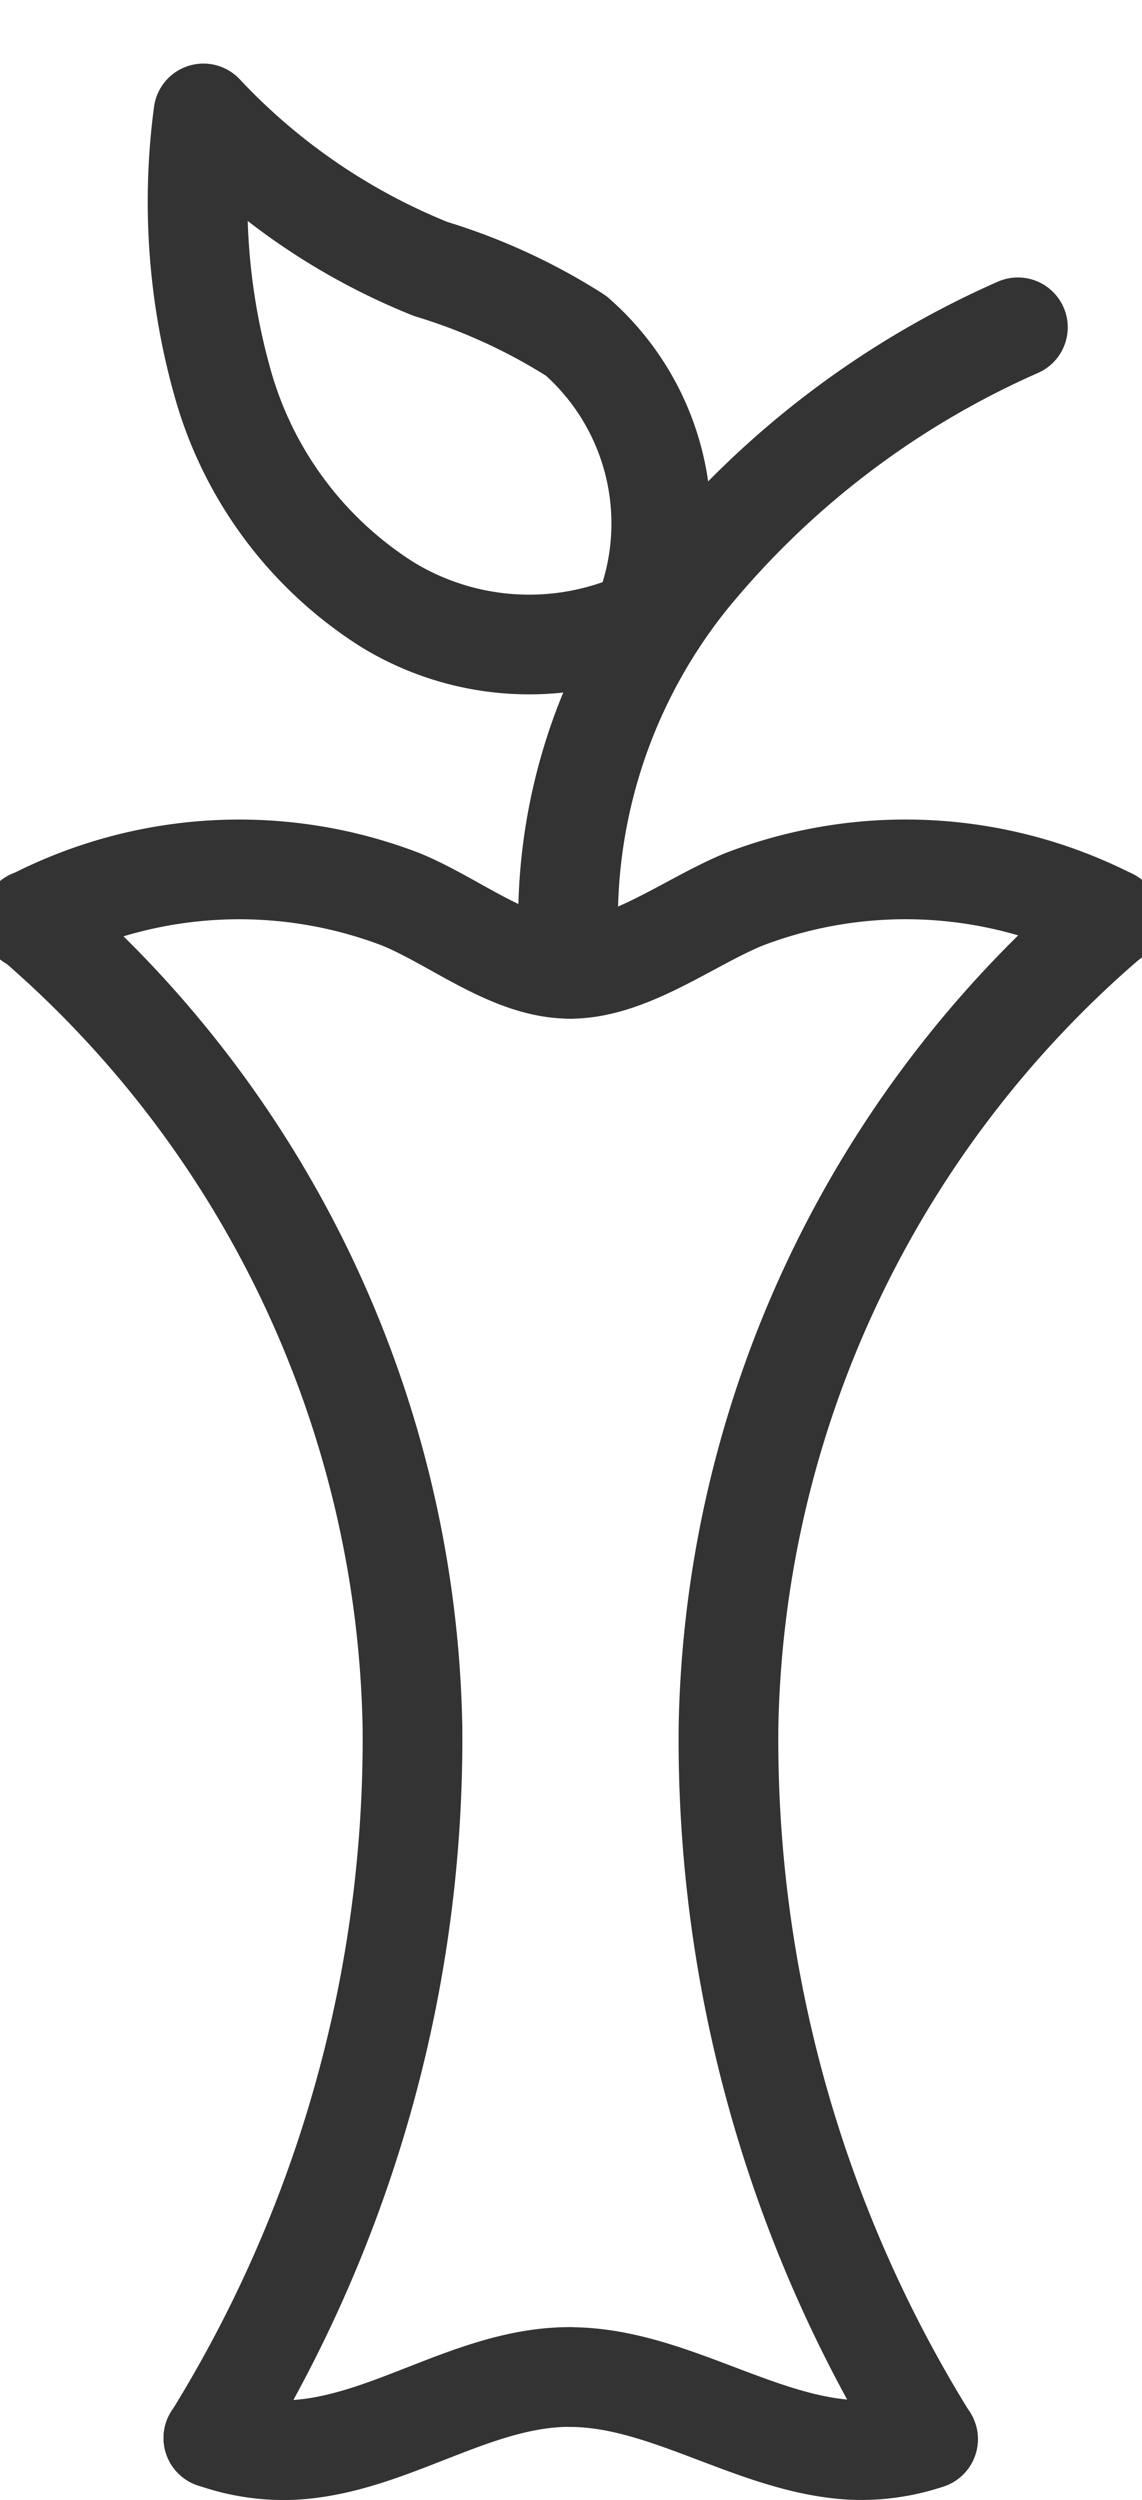 <svg xmlns="http://www.w3.org/2000/svg" width="28.635" height="62.676" viewBox="0 0 28.635 62.676">
  <g id="Group_1" data-name="Group 1" transform="translate(0.642 2.426)">
    <path id="Path_1" data-name="Path 1" d="M4.708,58.695a5.243,5.243,0,0,0,2.013.3c2.4-.133,4.5-1.829,6.924-1.829" fill="none" stroke="#333" stroke-linecap="round" stroke-linejoin="round" stroke-miterlimit="10" stroke-width="2.5"/>
    <path id="Path_2" data-name="Path 2" d="M13.655,21.863c-1.474,0-2.85-1.163-4.23-1.736a11.311,11.311,0,0,0-9.289.521" fill="none" stroke="#333" stroke-linecap="round" stroke-linejoin="round" stroke-miterlimit="10" stroke-width="2.5"/>
    <path id="Path_3" data-name="Path 3" d="M22.629,58.724a5.231,5.231,0,0,1-1.927.269c-2.4-.133-4.636-1.824-7.047-1.824" fill="none" stroke="#333" stroke-linecap="round" stroke-linejoin="round" stroke-miterlimit="10" stroke-width="2.5"/>
    <path id="Path_4" data-name="Path 4" d="M13.655,21.863c1.473,0,2.963-1.163,4.343-1.736a11.3,11.3,0,0,1,9.206.479" fill="none" stroke="#333" stroke-linecap="round" stroke-linejoin="round" stroke-miterlimit="10" stroke-width="2.5"/>
    <path id="Path_5" data-name="Path 5" d="M13.639,21.644a13.674,13.674,0,0,1,3.042-9.657,22.274,22.274,0,0,1,8.2-6.207" fill="none" stroke="#333" stroke-linecap="round" stroke-linejoin="round" stroke-miterlimit="10" stroke-width="2.5"/>
    <path id="Path_6" data-name="Path 6" d="M15.538,12.9A6.25,6.25,0,0,0,13.8,5.99a14.764,14.764,0,0,0-3.641-1.672,15.959,15.959,0,0,1-5.7-3.9A16.765,16.765,0,0,0,4.975,7.3a9.647,9.647,0,0,0,4.091,5.428A6.816,6.816,0,0,0,15.7,13" fill="none" stroke="#333" stroke-linecap="round" stroke-linejoin="round" stroke-miterlimit="10" stroke-width="2.5"/>
    <path id="Path_7" data-name="Path 7" d="M27.2,20.6A27.3,27.3,0,0,0,17.625,40.86a33.263,33.263,0,0,0,5,17.865" fill="none" stroke="#333" stroke-linecap="round" stroke-linejoin="round" stroke-miterlimit="10" stroke-width="2.5"/>
    <path id="Path_8" data-name="Path 8" d="M.152,20.628A27.31,27.31,0,0,1,9.7,40.86,33.261,33.261,0,0,1,4.71,58.7" fill="none" stroke="#333" stroke-linecap="round" stroke-linejoin="round" stroke-miterlimit="10" stroke-width="2.5"/>
  </g>
</svg>
